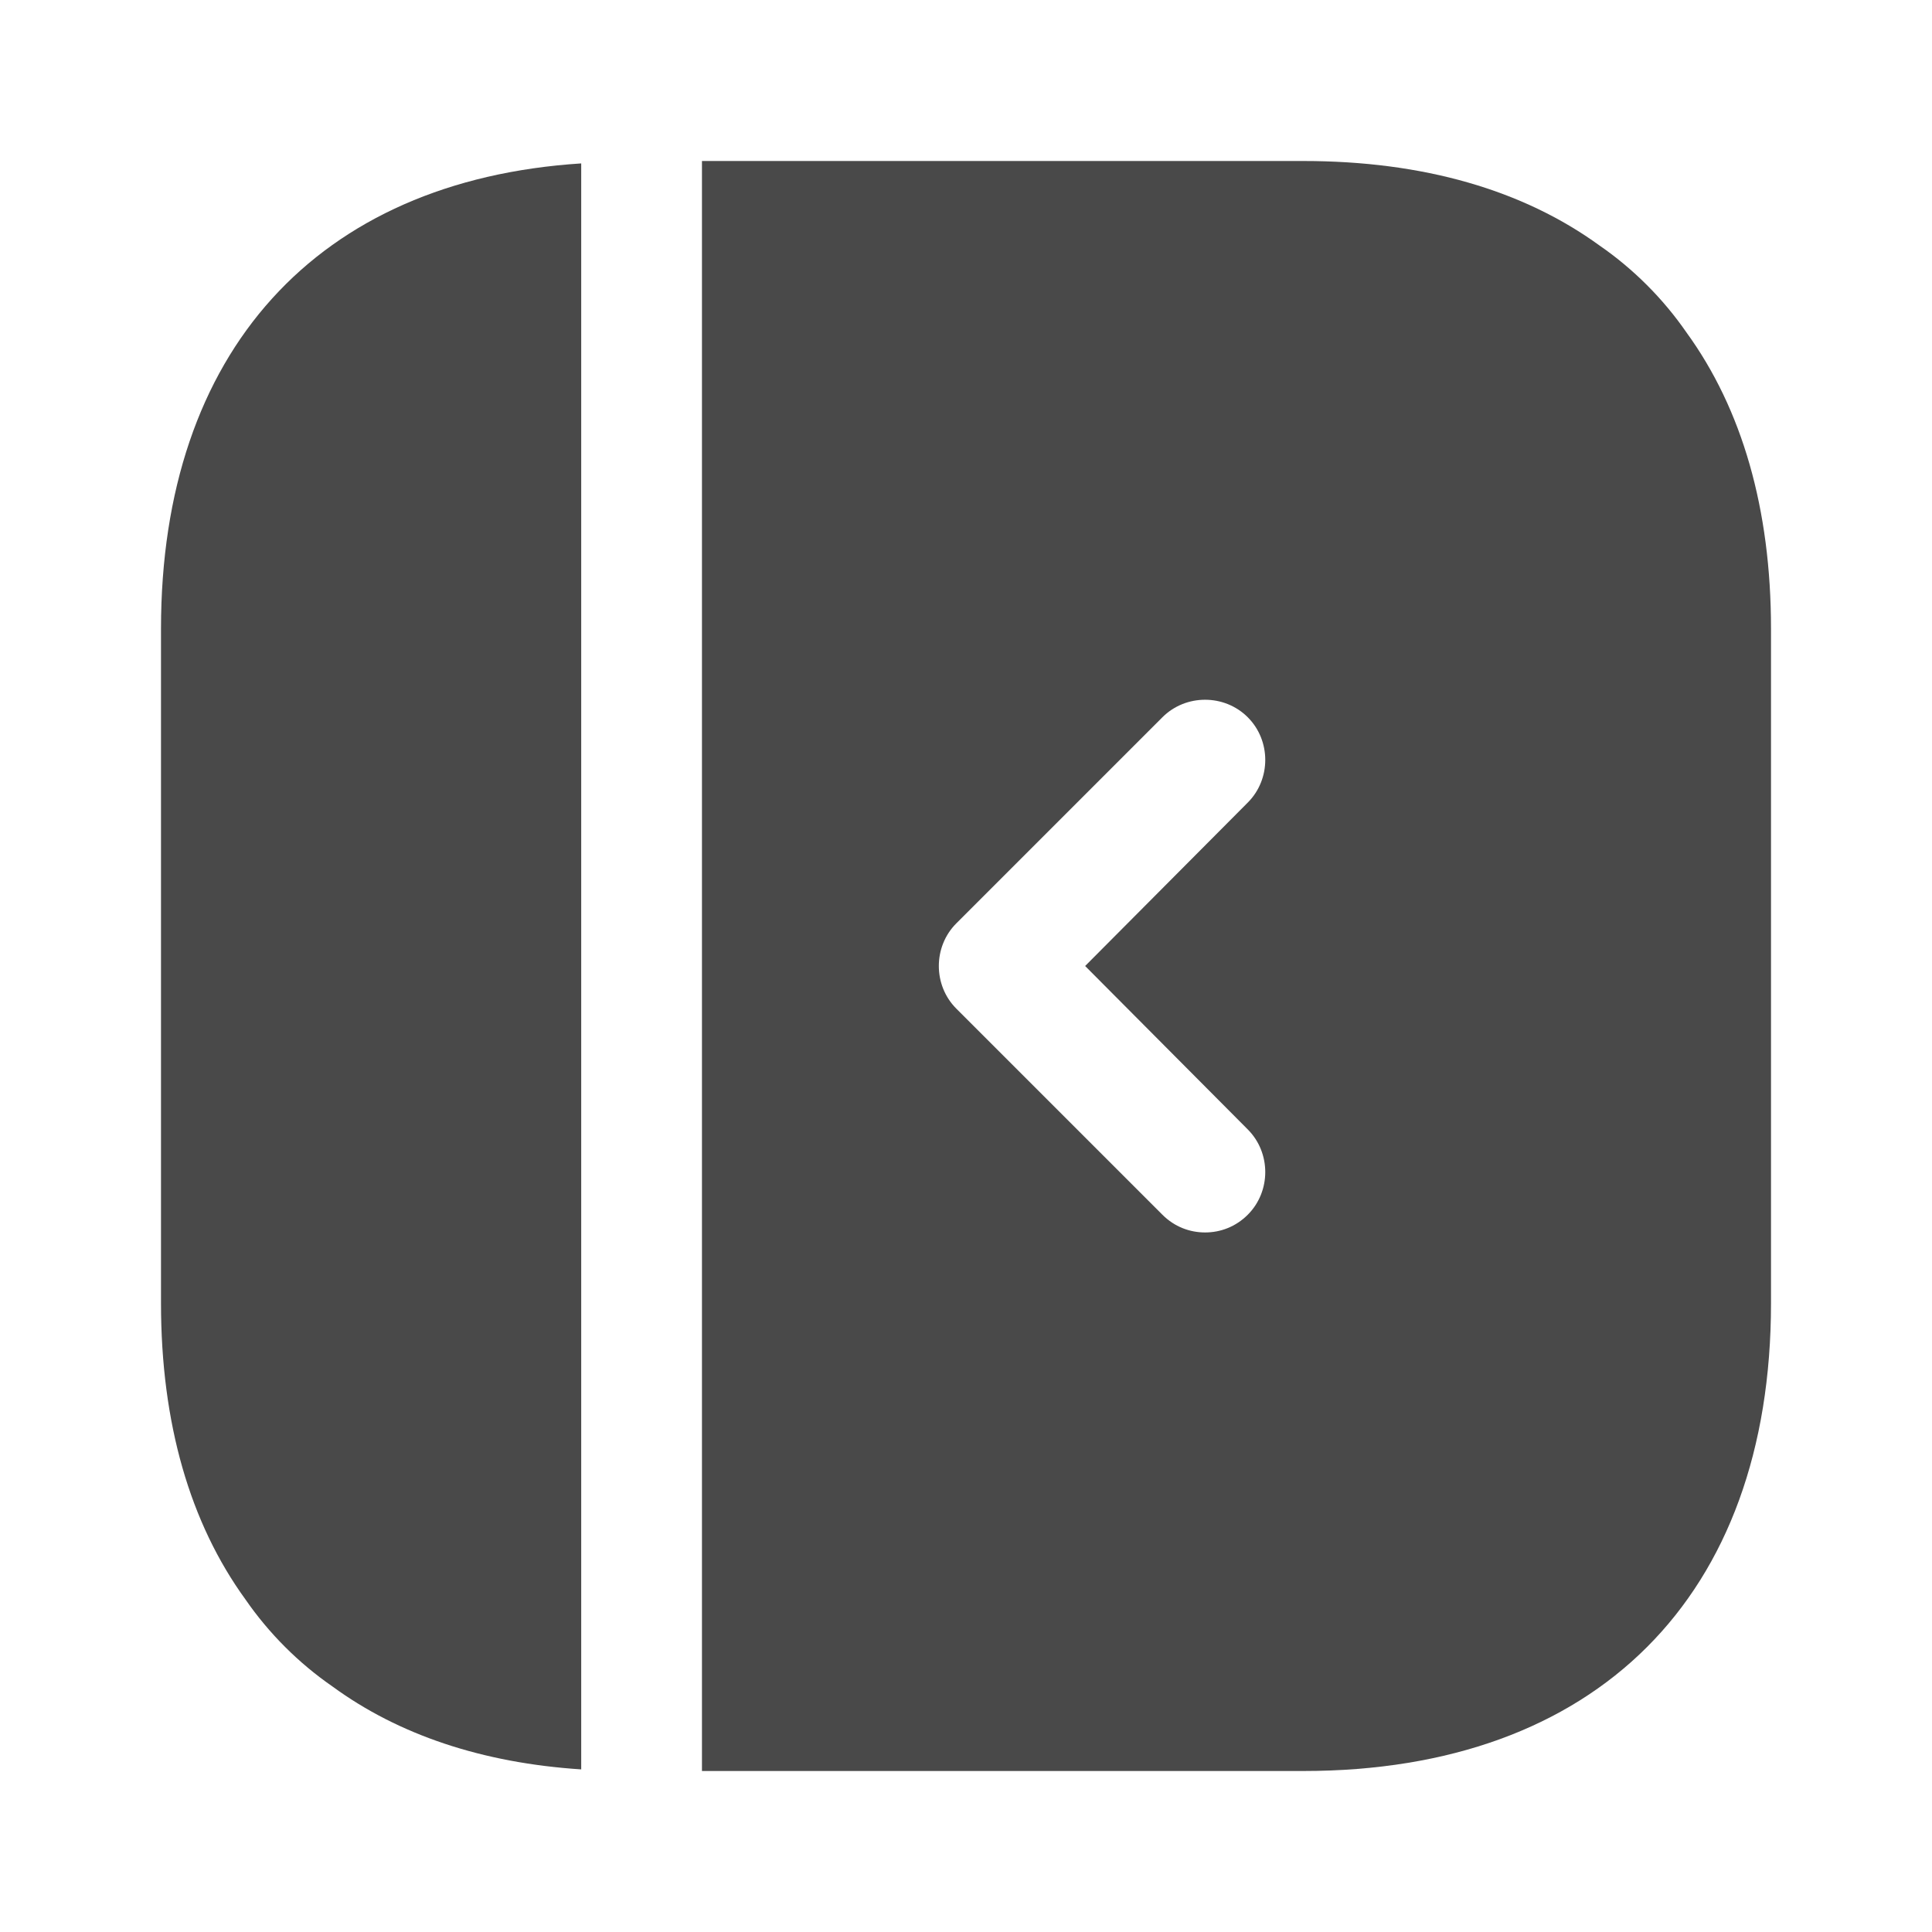 <svg width="24" height="24" viewBox="0 0 24 24" fill="none" xmlns="http://www.w3.org/2000/svg">
  <path
    d="M2 7.81V16.19C2 17.68 2.36 18.92 3.05 19.87C3.34 20.29 3.71 20.66 4.13 20.95C4.95 21.55 5.99 21.9 7.22 21.98V2.03C3.94 2.24 2 4.37 2 7.81Z"
    fill="#494949"
  />
  <path
    d="M20.95 4.13C20.66 3.71 20.29 3.34 19.87 3.05C18.92 2.36 17.68 2 16.19 2H8.72V22H16.19C19.83 22 22 19.83 22 16.19V7.81C22 6.32 21.64 5.08 20.95 4.13ZM15.5 14.03C15.79 14.32 15.79 14.8 15.5 15.09C15.35 15.24 15.16 15.31 14.97 15.31C14.78 15.31 14.59 15.24 14.44 15.09L11.88 12.53C11.59 12.24 11.59 11.76 11.88 11.47L14.44 8.91C14.73 8.62 15.21 8.62 15.5 8.91C15.79 9.2 15.79 9.68 15.5 9.97L13.48 12L15.5 14.03Z"
    fill="#494949"
  />
</svg>
